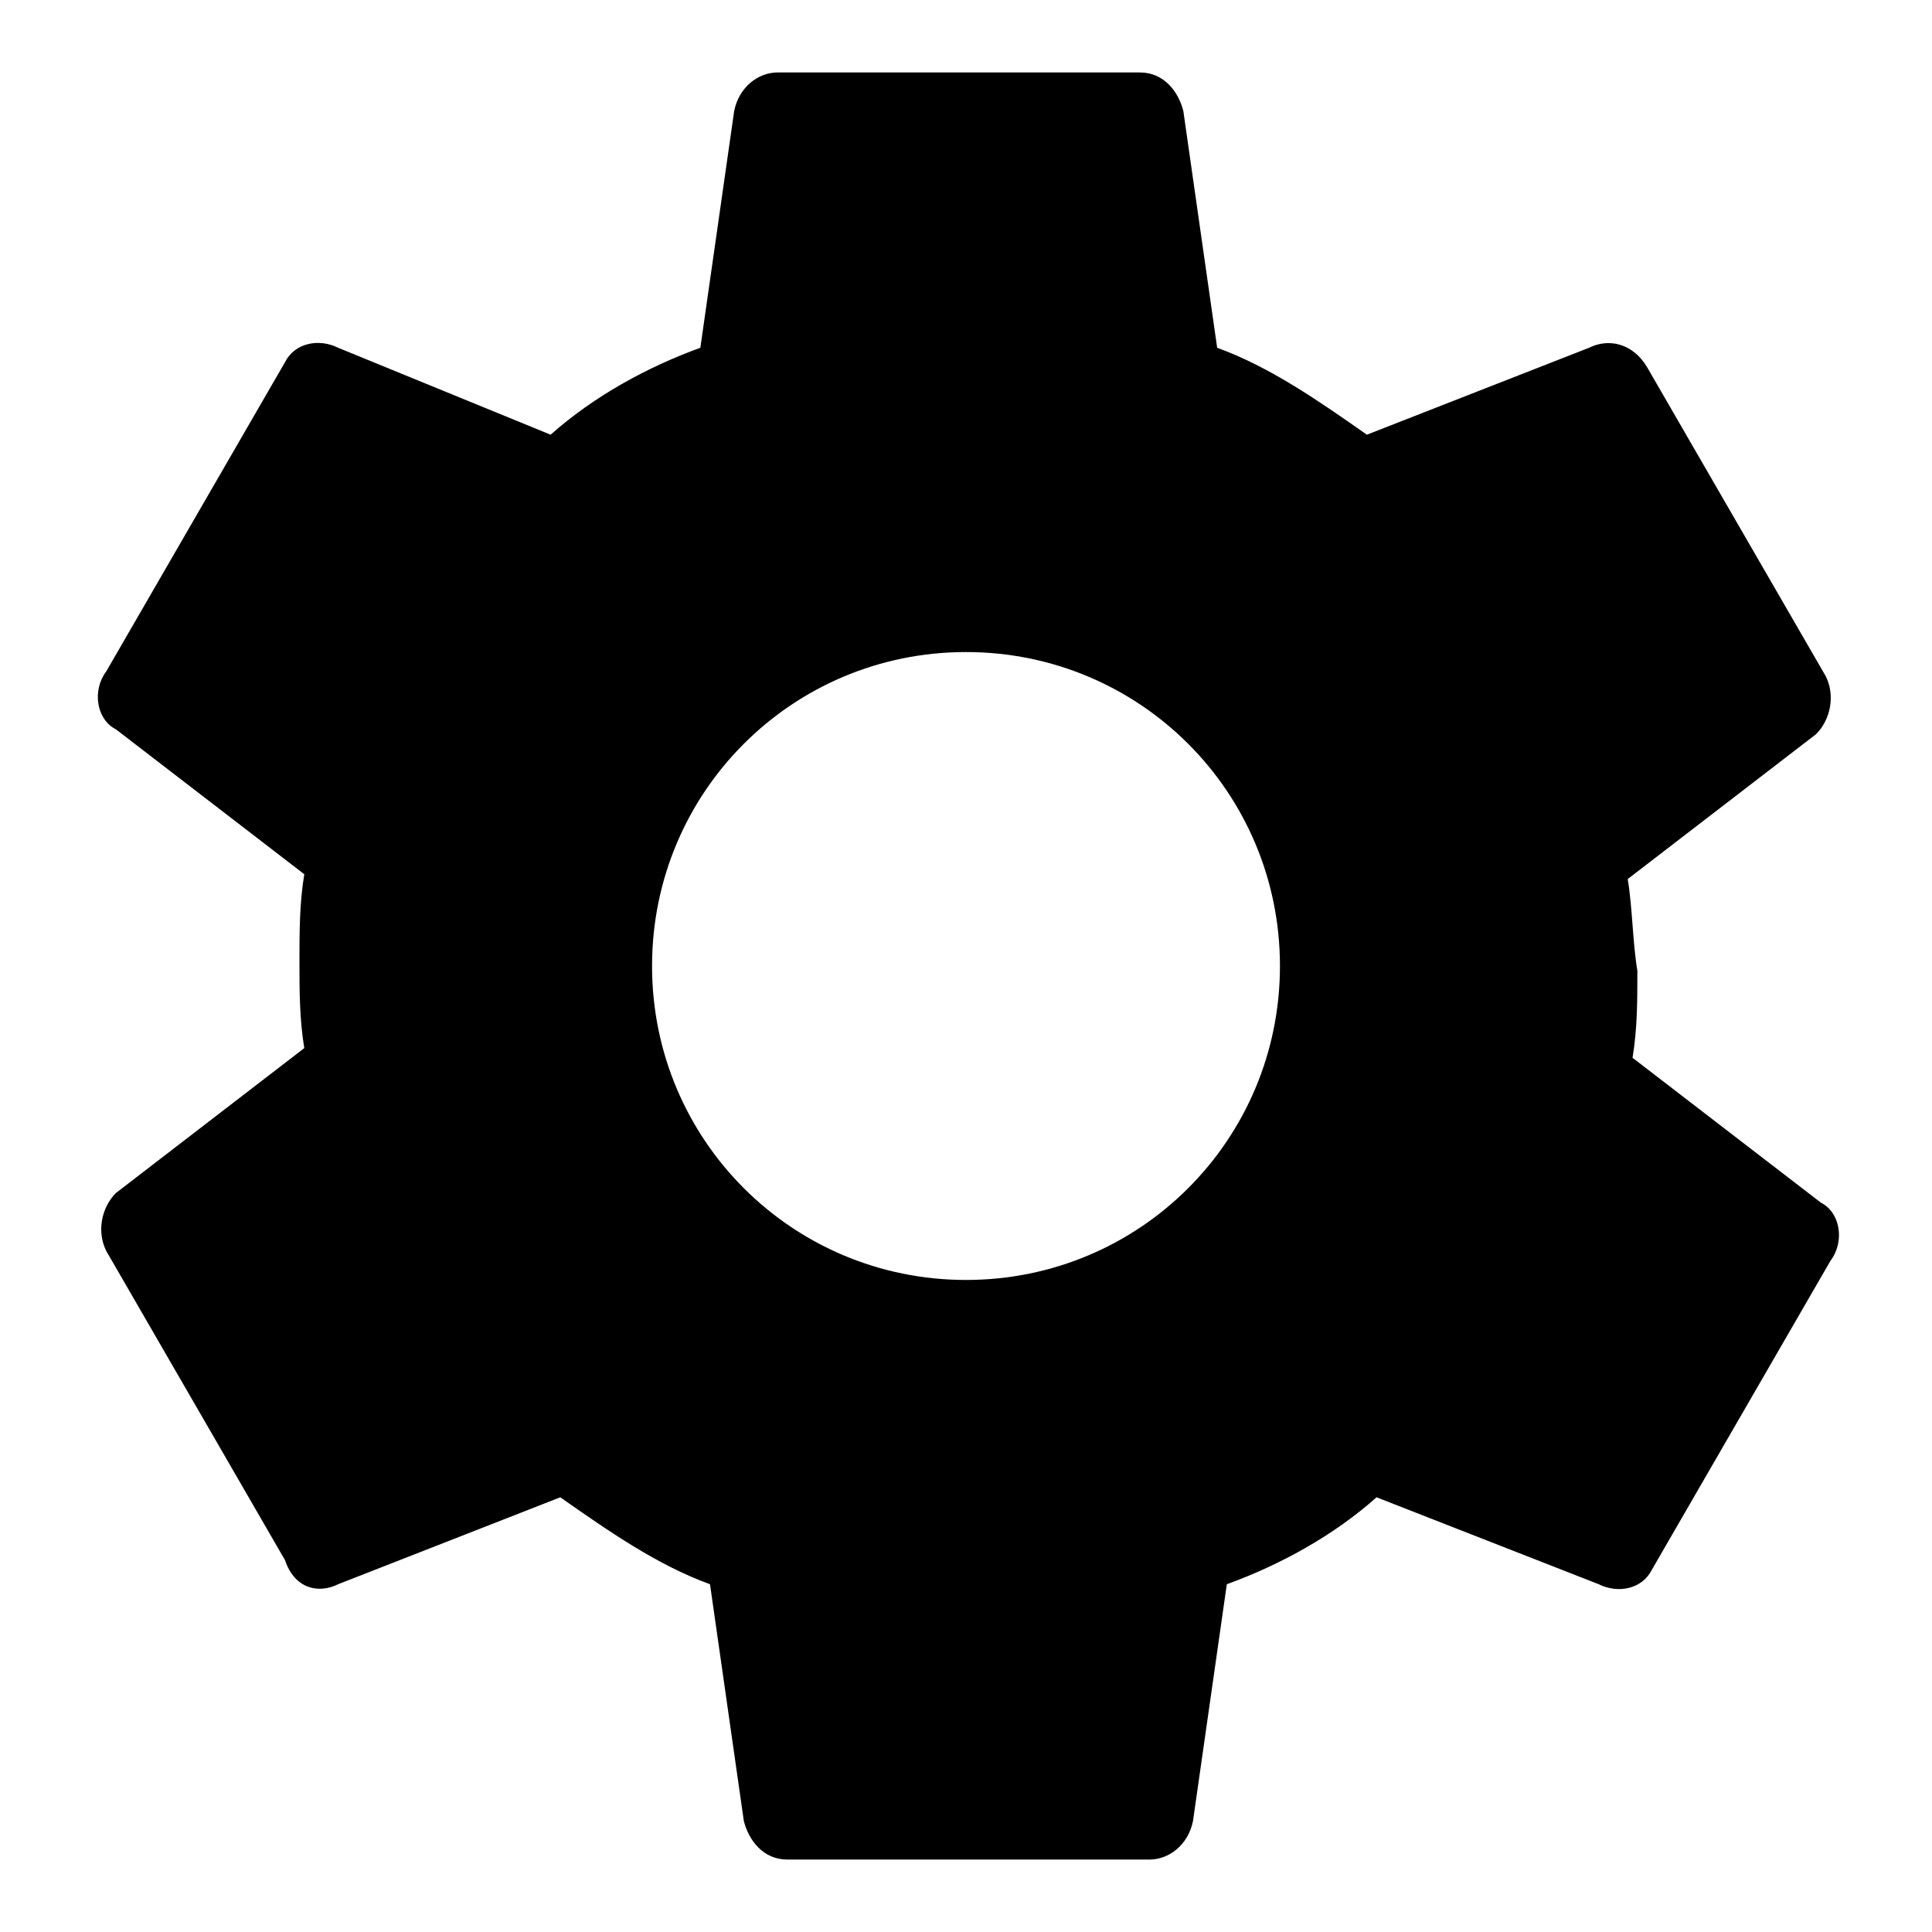 <?xml version="1.0" encoding="utf-8"?>
<!-- Generator: Adobe Illustrator 24.3.0, SVG Export Plug-In . SVG Version: 6.00 Build 0)  -->
<svg version="1.1" id="レイヤー_2_1_" xmlns="http://www.w3.org/2000/svg" xmlns:xlink="http://www.w3.org/1999/xlink" x="0px"
	 y="0px" viewBox="0 0 40 40" style="enable-background:new 0 0 40 40;" xml:space="preserve">
<path d="M20,13.5c3.6,0,6.5,2.9,6.5,6.5c0,3.6-2.9,6.5-6.5,6.5s-6.5-2.9-6.5-6.5S16.4,13.5,20,13.5z M33.7,18.2l3.9-3
	c0.3-0.3,0.4-0.8,0.2-1.2l-3.7-6.4c-0.3-0.5-0.8-0.6-1.2-0.4L28.3,9c-1-0.7-2-1.4-3.1-1.8l-0.7-4.9c-0.1-0.4-0.4-0.8-0.9-0.8h-7.5
	c-0.4,0-0.8,0.3-0.9,0.8l-0.7,4.9c-1.1,0.4-2.2,1-3.1,1.8L7,7.2C6.6,7,6.1,7.1,5.9,7.5l-3.7,6.4c-0.3,0.4-0.2,1,0.2,1.2l3.9,3
	c-0.1,0.6-0.1,1.2-0.1,1.8s0,1.2,0.1,1.8l-3.9,3C2.1,25,2,25.5,2.2,25.9l3.7,6.4C6.1,32.9,6.6,33,7,32.8l4.6-1.8
	c1,0.7,2,1.4,3.1,1.8l0.7,4.9c0.1,0.4,0.4,0.8,0.9,0.8h7.5c0.4,0,0.8-0.3,0.9-0.8l0.7-4.9c1.1-0.4,2.2-1,3.1-1.8l4.6,1.8
	c0.4,0.2,0.9,0.1,1.1-0.3l3.7-6.4c0.3-0.4,0.2-1-0.2-1.2l-3.9-3c0.1-0.6,0.1-1.2,0.1-1.8C33.8,19.5,33.8,18.8,33.7,18.2z"/>
</svg>
